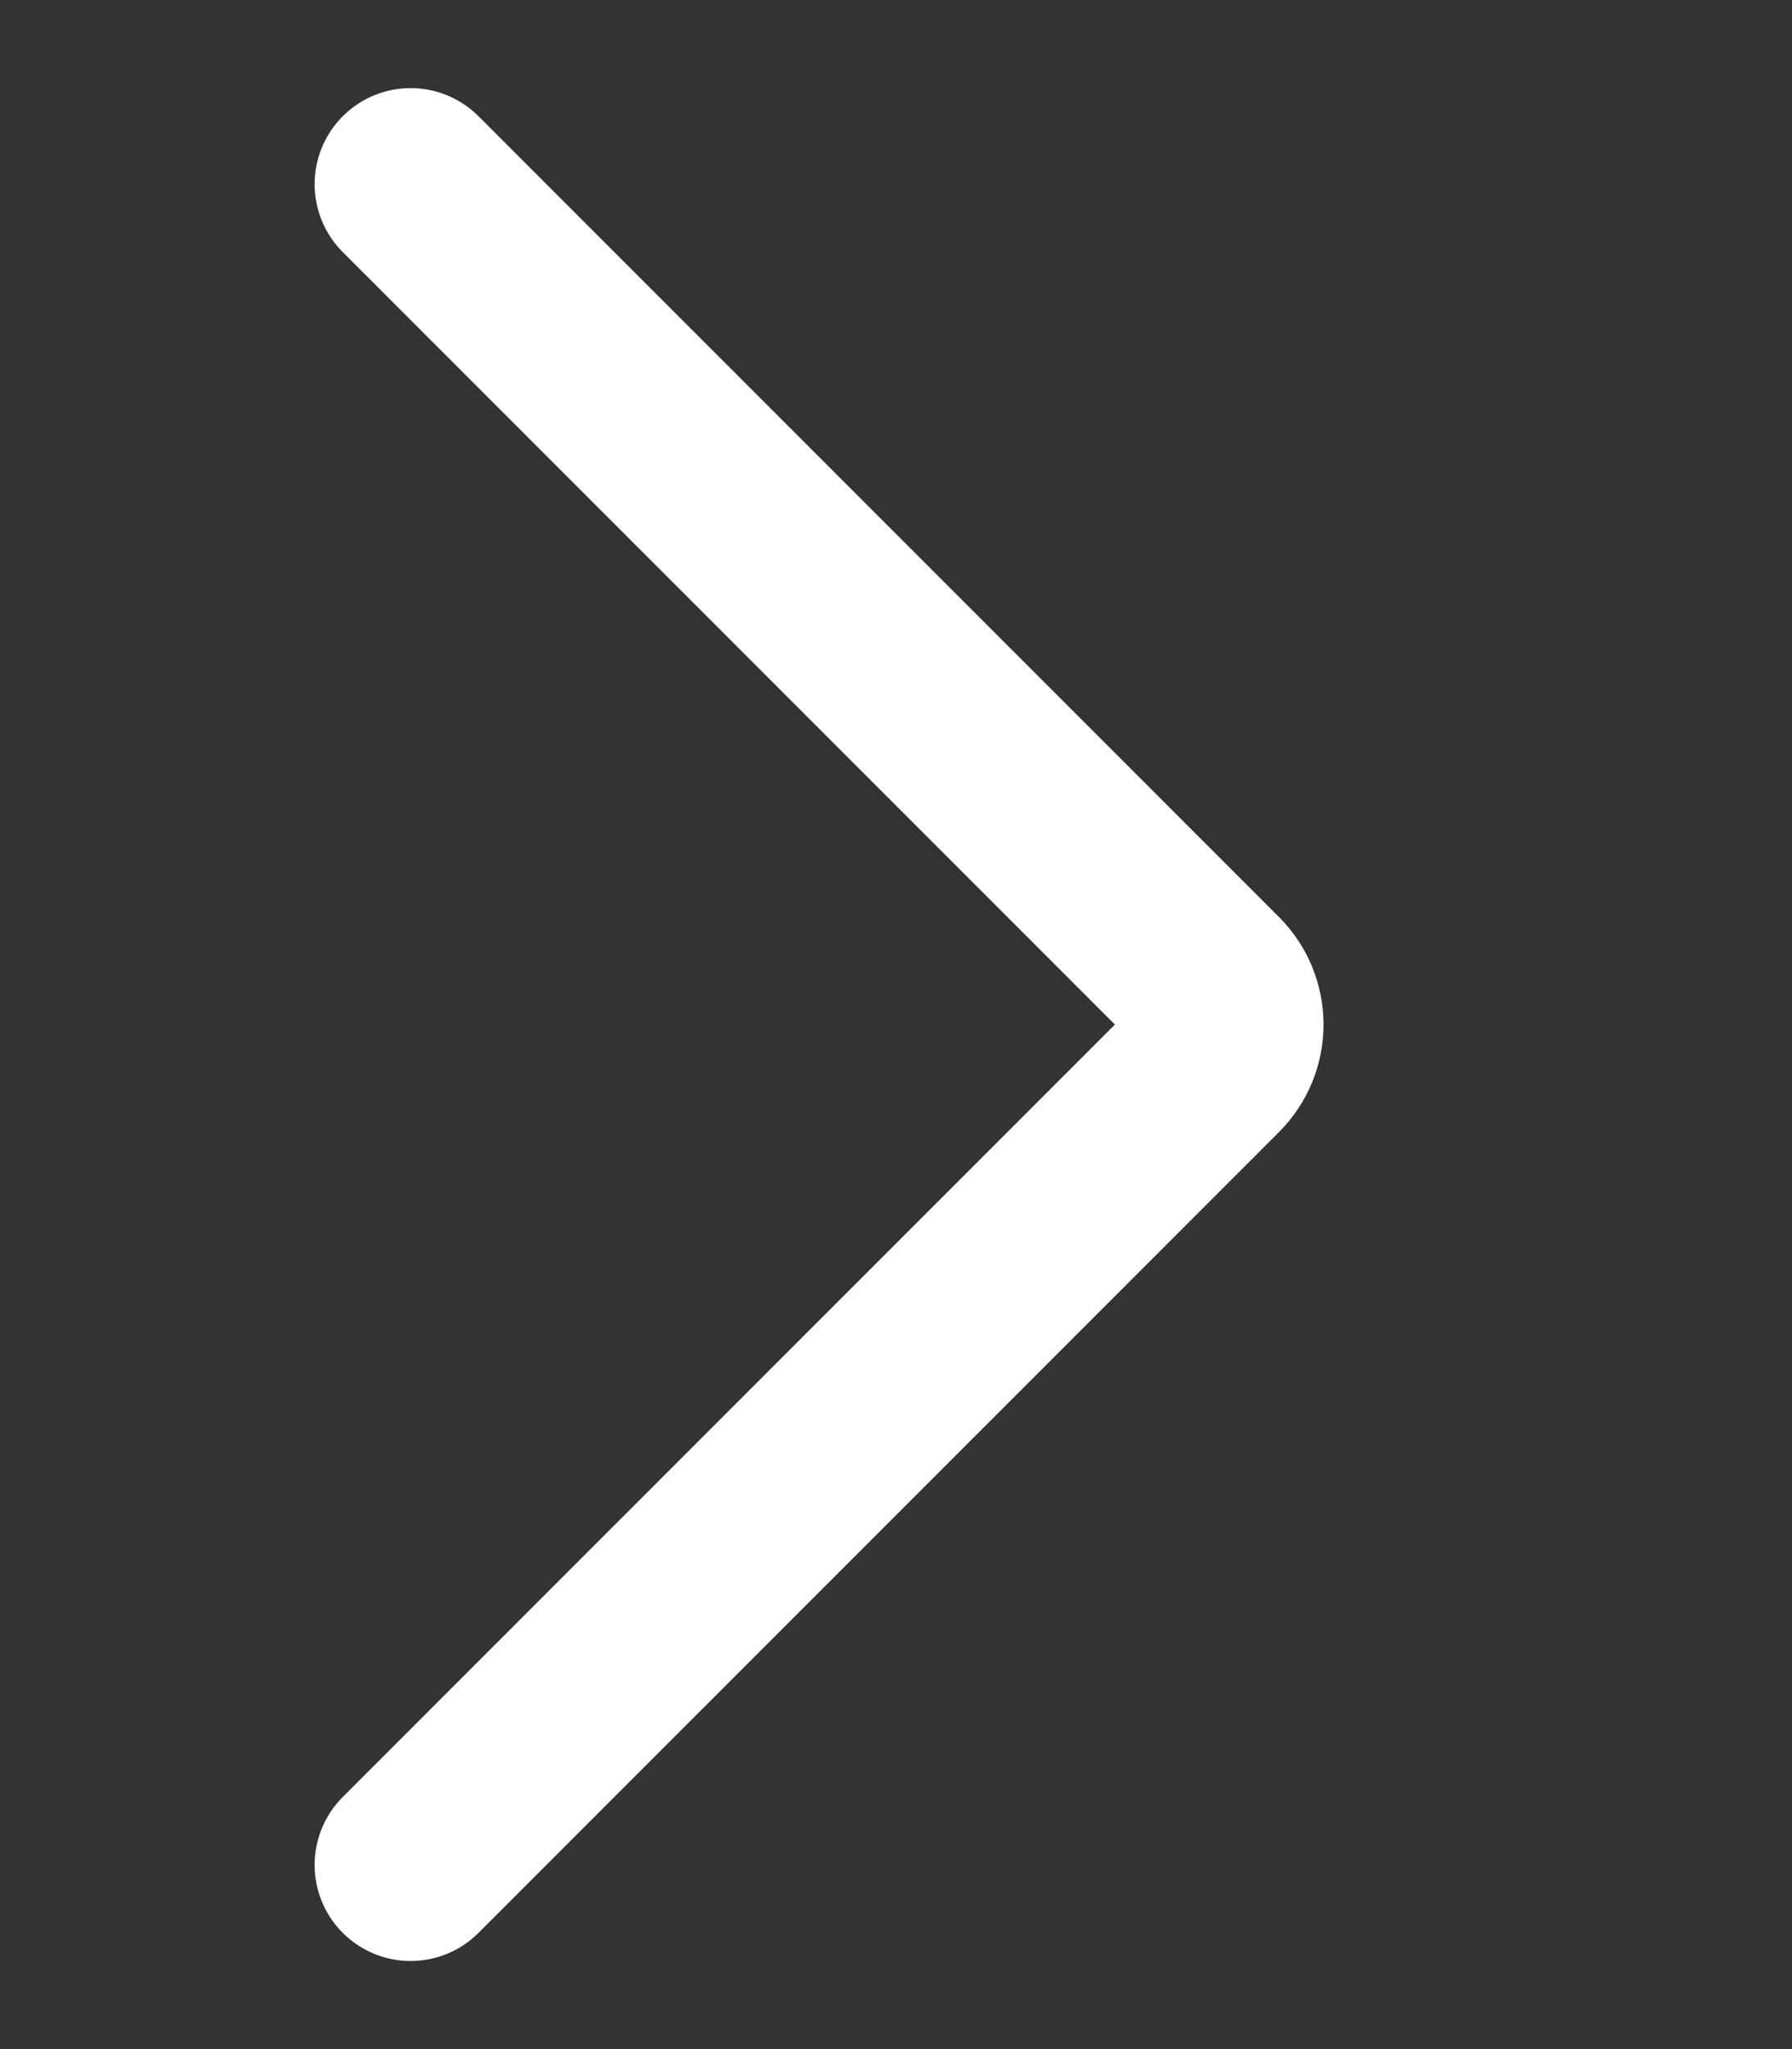 <svg width="14" height="16" viewBox="0 0 14 16" fill="none" xmlns="http://www.w3.org/2000/svg">
<rect x="0" y="0" width="14" height="16" fill="#333333" stroke="none"/>
<path d="M3.208 1.438L9.462 7.691C9.544 7.773 9.59 7.884 9.59 8C9.59 8.116 9.544 8.227 9.462 8.309L3.208 14.562" stroke="white" stroke-width="1.5" stroke-linecap="round" stroke-linejoin="round"/>
</svg>

